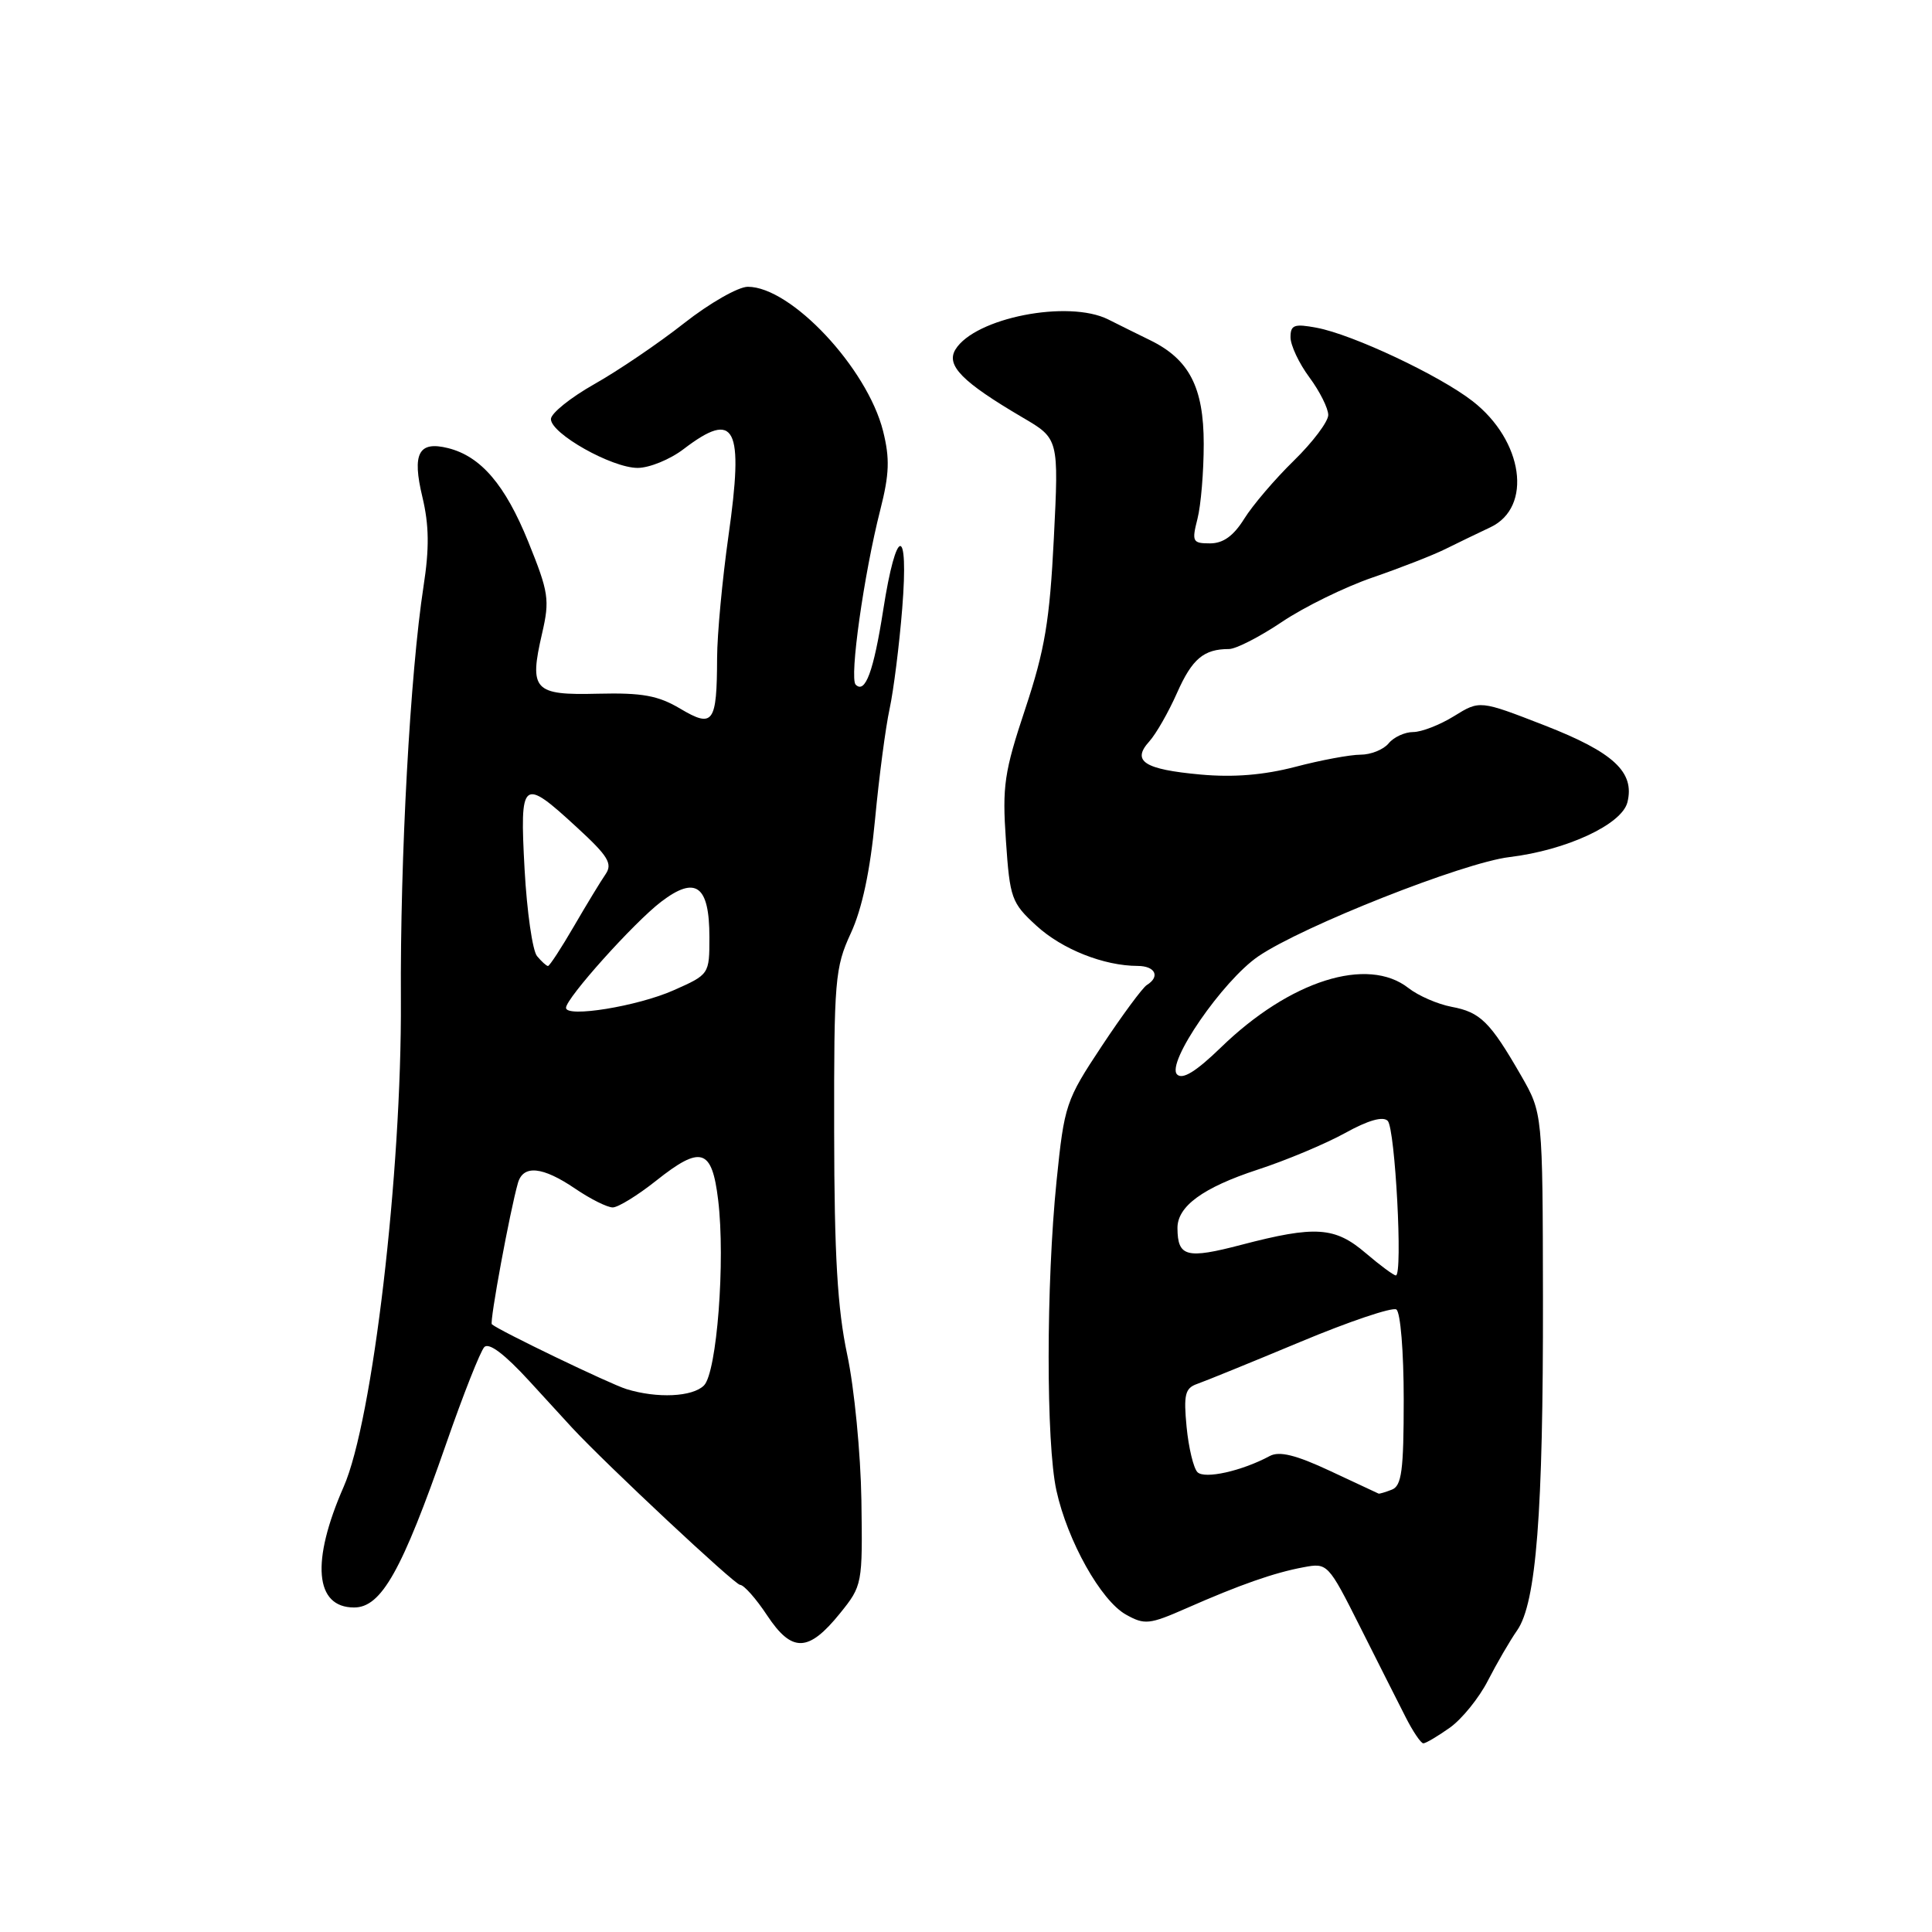 <?xml version="1.0" encoding="UTF-8" standalone="no"?>
<!DOCTYPE svg PUBLIC "-//W3C//DTD SVG 1.1//EN" "http://www.w3.org/Graphics/SVG/1.1/DTD/svg11.dtd" >
<svg xmlns="http://www.w3.org/2000/svg" xmlns:xlink="http://www.w3.org/1999/xlink" version="1.1" viewBox="0 0 256 256">
 <g >
 <path fill="currentColor"
d=" M 192.12 228.92 C 193.73 227.77 195.99 224.97 197.15 222.70 C 198.32 220.42 200.06 217.42 201.03 216.03 C 203.56 212.40 204.49 200.53 204.45 172.00 C 204.41 147.50 204.41 147.50 201.54 142.50 C 197.45 135.40 196.16 134.12 192.35 133.41 C 190.50 133.06 187.93 131.94 186.64 130.93 C 181.21 126.66 170.90 129.93 161.76 138.81 C 158.47 142.00 156.69 143.09 155.97 142.37 C 154.48 140.88 162.01 129.95 166.73 126.72 C 172.60 122.72 193.90 114.30 200.00 113.57 C 207.56 112.66 214.90 109.25 215.64 106.31 C 216.64 102.31 213.81 99.68 204.67 96.12 C 196.08 92.78 196.08 92.78 192.67 94.89 C 190.80 96.05 188.36 97.00 187.25 97.00 C 186.15 97.00 184.68 97.67 184.00 98.50 C 183.32 99.33 181.64 100.00 180.27 100.00 C 178.91 100.00 175.02 100.72 171.64 101.61 C 167.45 102.70 163.46 103.03 159.07 102.63 C 151.60 101.95 149.91 100.86 152.29 98.24 C 153.19 97.24 154.84 94.35 155.96 91.82 C 157.96 87.30 159.50 86.00 162.85 86.00 C 163.77 86.00 166.93 84.38 169.86 82.41 C 172.80 80.43 178.19 77.79 181.85 76.53 C 185.51 75.27 189.85 73.58 191.50 72.76 C 193.15 71.94 195.85 70.64 197.50 69.86 C 203.11 67.20 201.85 58.38 195.12 53.15 C 190.72 49.73 179.23 44.32 174.47 43.43 C 171.49 42.87 171.00 43.05 171.00 44.69 C 171.00 45.75 172.12 48.14 173.50 50.00 C 174.88 51.86 176.00 54.11 176.00 54.99 C 176.00 55.86 173.95 58.59 171.44 61.04 C 168.93 63.49 165.97 66.96 164.86 68.75 C 163.45 71.01 162.08 72.00 160.34 72.00 C 158.02 72.00 157.90 71.77 158.67 68.75 C 159.13 66.96 159.50 62.49 159.50 58.82 C 159.50 51.33 157.58 47.61 152.40 45.08 C 150.81 44.30 148.31 43.07 146.85 42.33 C 141.56 39.68 129.17 42.11 126.60 46.31 C 125.32 48.42 127.50 50.62 135.50 55.32 C 140.30 58.13 140.30 58.13 139.64 71.32 C 139.09 82.27 138.45 86.09 135.86 93.90 C 133.06 102.31 132.79 104.15 133.29 111.38 C 133.81 119.04 134.03 119.64 137.33 122.66 C 140.74 125.79 146.27 127.98 150.75 127.99 C 153.09 128.00 153.76 129.41 151.96 130.52 C 151.39 130.88 148.70 134.52 145.99 138.61 C 141.22 145.81 141.03 146.39 140.00 156.48 C 138.61 170.16 138.60 191.21 139.98 197.50 C 141.45 204.19 145.88 212.09 149.19 213.94 C 151.67 215.33 152.30 215.26 157.19 213.11 C 164.27 209.99 168.83 208.39 172.72 207.67 C 175.90 207.07 175.98 207.14 180.22 215.57 C 182.57 220.25 185.29 225.64 186.26 227.54 C 187.22 229.44 188.28 231.00 188.60 231.00 C 188.93 231.00 190.51 230.06 192.12 228.92 Z  M 111.30 213.78 C 114.27 210.10 114.30 209.93 114.14 198.78 C 114.04 192.58 113.20 183.90 112.26 179.50 C 110.97 173.41 110.55 166.37 110.53 150.00 C 110.50 129.81 110.64 128.20 112.74 123.65 C 114.23 120.43 115.31 115.35 115.95 108.56 C 116.48 102.93 117.35 96.34 117.88 93.91 C 118.40 91.49 119.16 85.50 119.55 80.61 C 120.44 69.49 118.77 69.63 117.03 80.83 C 115.76 88.95 114.65 91.98 113.38 90.72 C 112.53 89.86 114.47 76.09 116.64 67.57 C 117.85 62.81 117.92 60.75 117.01 57.11 C 114.90 48.75 104.82 38.00 99.09 38.00 C 97.82 38.00 94.02 40.17 90.64 42.83 C 87.26 45.49 81.91 49.12 78.75 50.90 C 75.59 52.69 73.00 54.77 73.00 55.53 C 73.00 57.46 81.07 62.00 84.49 62.00 C 86.04 62.00 88.79 60.88 90.59 59.50 C 97.45 54.27 98.59 56.49 96.52 71.05 C 95.71 76.80 95.03 84.05 95.02 87.17 C 94.99 95.84 94.51 96.50 90.13 93.90 C 87.20 92.16 85.10 91.78 79.24 91.92 C 70.72 92.14 70.09 91.46 71.83 83.93 C 72.86 79.47 72.71 78.49 70.00 71.79 C 66.94 64.24 63.72 60.47 59.38 59.38 C 55.46 58.40 54.58 60.07 55.97 65.86 C 56.86 69.58 56.90 72.66 56.12 77.69 C 54.35 89.20 53.01 113.60 53.12 132.50 C 53.24 155.38 49.38 188.26 45.54 197.00 C 41.19 206.92 41.71 213.00 46.92 213.00 C 50.53 213.00 53.25 208.16 59.13 191.27 C 61.38 184.79 63.65 179.05 64.17 178.50 C 64.78 177.85 66.87 179.43 70.14 183.00 C 72.91 186.03 75.47 188.82 75.83 189.21 C 80.44 194.16 97.38 210.00 98.06 210.00 C 98.56 210.00 100.18 211.82 101.65 214.05 C 104.94 219.01 107.12 218.95 111.30 213.78 Z  M 176.25 194.91 C 171.70 192.78 169.51 192.25 168.25 192.93 C 164.55 194.92 159.62 196.02 158.67 195.07 C 158.15 194.55 157.50 191.85 157.23 189.08 C 156.82 184.79 157.03 183.94 158.62 183.38 C 159.66 183.02 165.80 180.52 172.27 177.82 C 178.74 175.11 184.48 173.18 185.02 173.51 C 185.57 173.85 186.00 179.11 186.00 185.45 C 186.00 194.86 185.73 196.89 184.42 197.39 C 183.55 197.73 182.76 197.96 182.67 197.91 C 182.58 197.87 179.69 196.51 176.25 194.91 Z  M 180.96 166.04 C 176.88 162.55 174.30 162.38 164.50 164.94 C 157.22 166.85 156.05 166.54 156.02 162.75 C 155.99 159.85 159.38 157.37 166.63 154.99 C 170.41 153.76 175.62 151.57 178.22 150.14 C 181.28 148.44 183.26 147.88 183.88 148.52 C 184.87 149.55 185.90 169.00 184.96 169.00 C 184.67 169.00 182.87 167.67 180.96 166.04 Z  M 83.00 184.06 C 80.83 183.39 66.08 176.29 65.17 175.47 C 64.85 175.18 67.58 160.41 68.63 156.75 C 69.33 154.31 71.90 154.57 76.21 157.50 C 78.24 158.88 80.48 160.00 81.20 159.99 C 81.91 159.98 84.50 158.39 86.94 156.45 C 92.89 151.72 94.34 152.17 95.16 159.01 C 96.13 167.06 94.99 181.86 93.28 183.58 C 91.76 185.10 87.09 185.32 83.00 184.06 Z  M 75.00 133.54 C 75.00 132.27 84.00 122.24 87.60 119.49 C 92.19 115.99 94.00 117.31 94.00 124.18 C 94.00 129.10 93.99 129.12 89.25 131.22 C 84.48 133.34 75.00 134.88 75.00 133.54 Z  M 71.16 126.69 C 70.56 125.97 69.82 120.79 69.51 115.19 C 68.86 103.21 69.19 102.95 76.44 109.63 C 80.58 113.43 81.20 114.44 80.24 115.84 C 79.61 116.75 77.72 119.86 76.04 122.75 C 74.36 125.64 72.82 128.00 72.61 128.00 C 72.41 128.00 71.76 127.41 71.16 126.69 Z "/>
</g>
</svg>